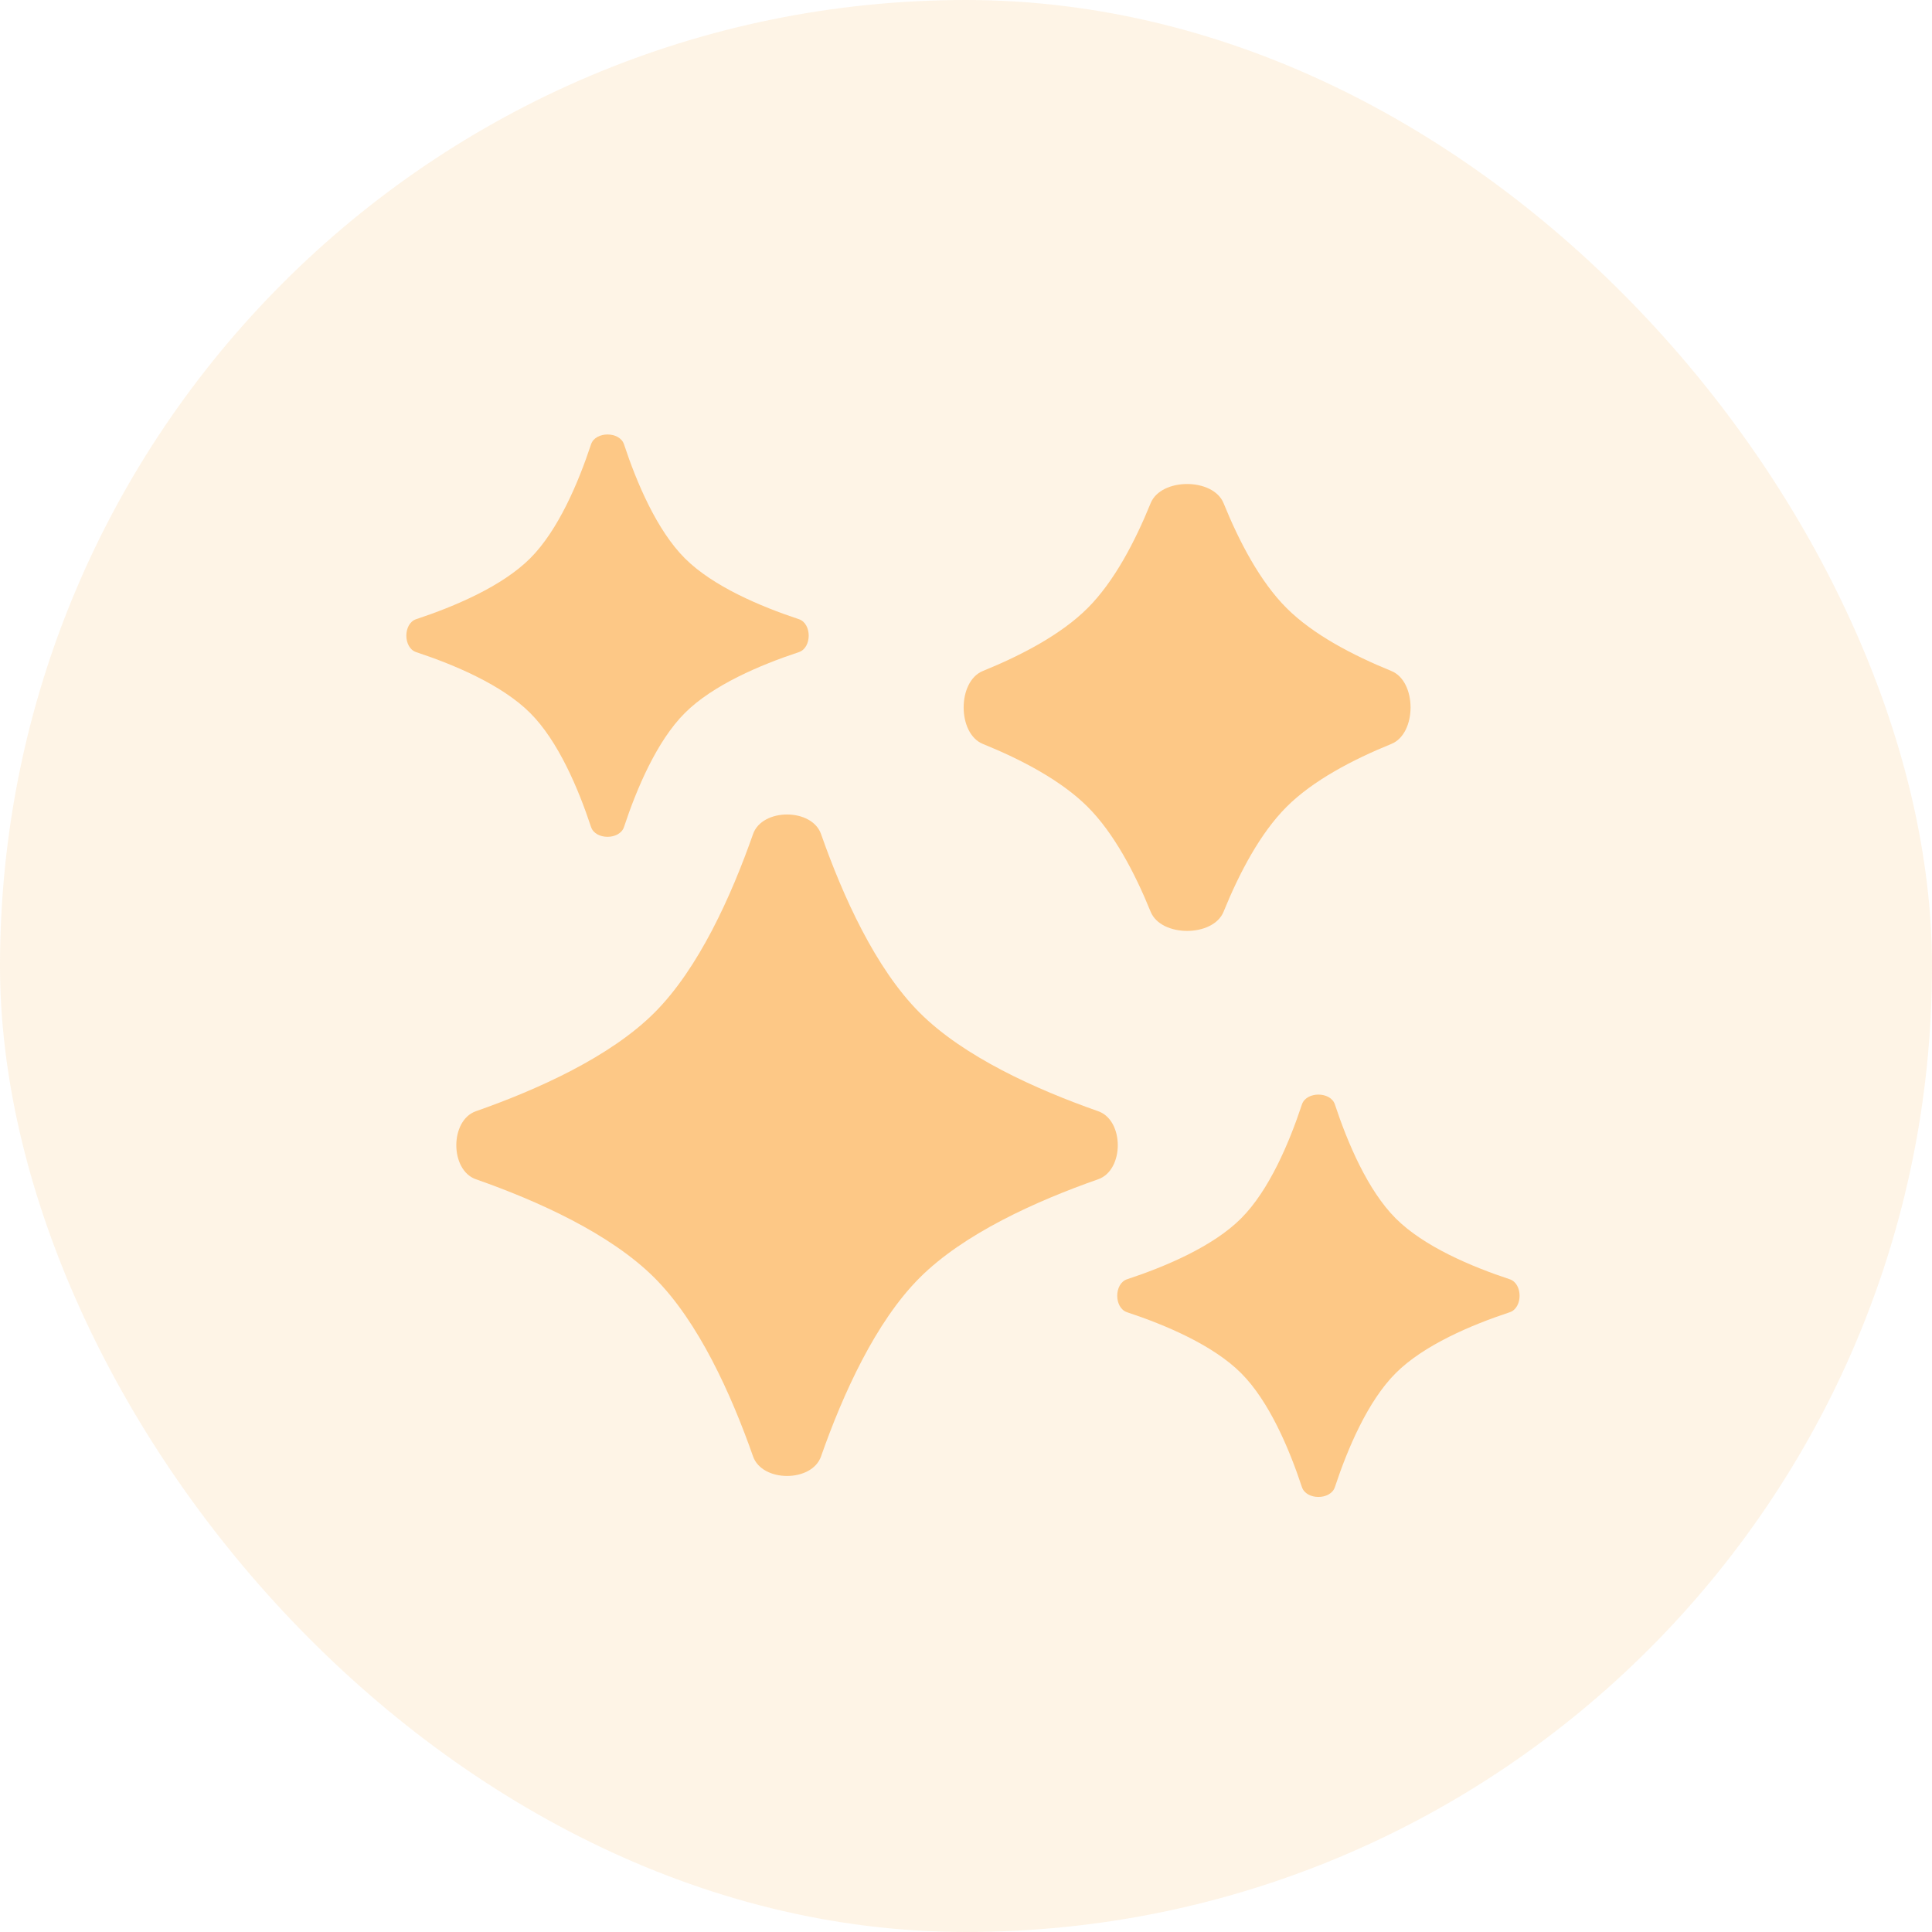 <svg width="64" height="64" viewBox="0 0 64 64" fill="none" xmlns="http://www.w3.org/2000/svg">
<rect width="64" height="64" rx="32" fill="#FDC886" fill-opacity="0.2"/>
<path d="M24.946 27.629C25.249 26.765 26.895 26.765 27.198 27.629C27.923 29.695 29.005 32.087 30.464 33.546C31.922 35.005 34.315 36.086 36.38 36.811C37.244 37.114 37.244 38.76 36.38 39.064C34.315 39.788 31.922 40.87 30.464 42.329C29.005 43.788 27.923 46.18 27.198 48.245C26.895 49.109 25.249 49.109 24.946 48.245C24.221 46.18 23.139 43.788 21.68 42.329C20.221 40.87 17.829 39.788 15.764 39.064C14.9 38.76 14.9 37.114 15.764 36.811C17.829 36.086 20.221 35.005 21.68 33.546C23.139 32.087 24.221 29.695 24.946 27.629Z" fill="#FDC886"/>
<path d="M43.128 36.586C43.272 36.151 44.077 36.151 44.22 36.586C44.64 37.856 45.307 39.433 46.236 40.362C47.165 41.291 48.742 41.958 50.012 42.377C50.447 42.521 50.447 43.326 50.012 43.47C48.742 43.89 47.165 44.557 46.236 45.486C45.307 46.414 44.64 47.992 44.22 49.262C44.077 49.697 43.272 49.697 43.128 49.262C42.708 47.992 42.041 46.414 41.112 45.486C40.183 44.557 38.606 43.89 37.336 43.47C36.901 43.326 36.901 42.521 37.336 42.377C38.606 41.958 40.183 41.291 41.112 40.362C42.041 39.433 42.708 37.856 43.128 36.586Z" fill="#FDC886"/>
<path d="M19.579 14.719C19.722 14.284 20.527 14.284 20.671 14.719C21.091 15.989 21.758 17.566 22.687 18.495C23.616 19.424 25.193 20.09 26.463 20.511C26.898 20.654 26.898 21.459 26.463 21.603C25.193 22.023 23.616 22.69 22.687 23.619C21.758 24.547 21.091 26.125 20.671 27.395C20.527 27.829 19.722 27.829 19.579 27.395C19.159 26.125 18.492 24.547 17.563 23.619C16.634 22.69 15.057 22.023 13.787 21.603C13.352 21.459 13.352 20.654 13.787 20.511C15.057 20.09 16.634 19.424 17.563 18.495C18.492 17.566 19.159 15.989 19.579 14.719Z" fill="#FDC886"/>
<path d="M38.116 16.67C38.46 15.821 40.189 15.821 40.533 16.67C41.054 17.953 41.746 19.27 42.618 20.142C43.49 21.014 44.807 21.706 46.09 22.227C46.939 22.571 46.939 24.3 46.09 24.644C44.807 25.165 43.49 25.857 42.618 26.729C41.746 27.602 41.054 28.918 40.533 30.201C40.189 31.05 38.46 31.05 38.116 30.201C37.595 28.918 36.903 27.602 36.031 26.729C35.159 25.857 33.842 25.165 32.559 24.644C31.71 24.3 31.71 22.571 32.559 22.227C33.842 21.706 35.159 21.014 36.031 20.142C36.903 19.27 37.595 17.953 38.116 16.67Z" fill="#FDC886"/>
</svg>
